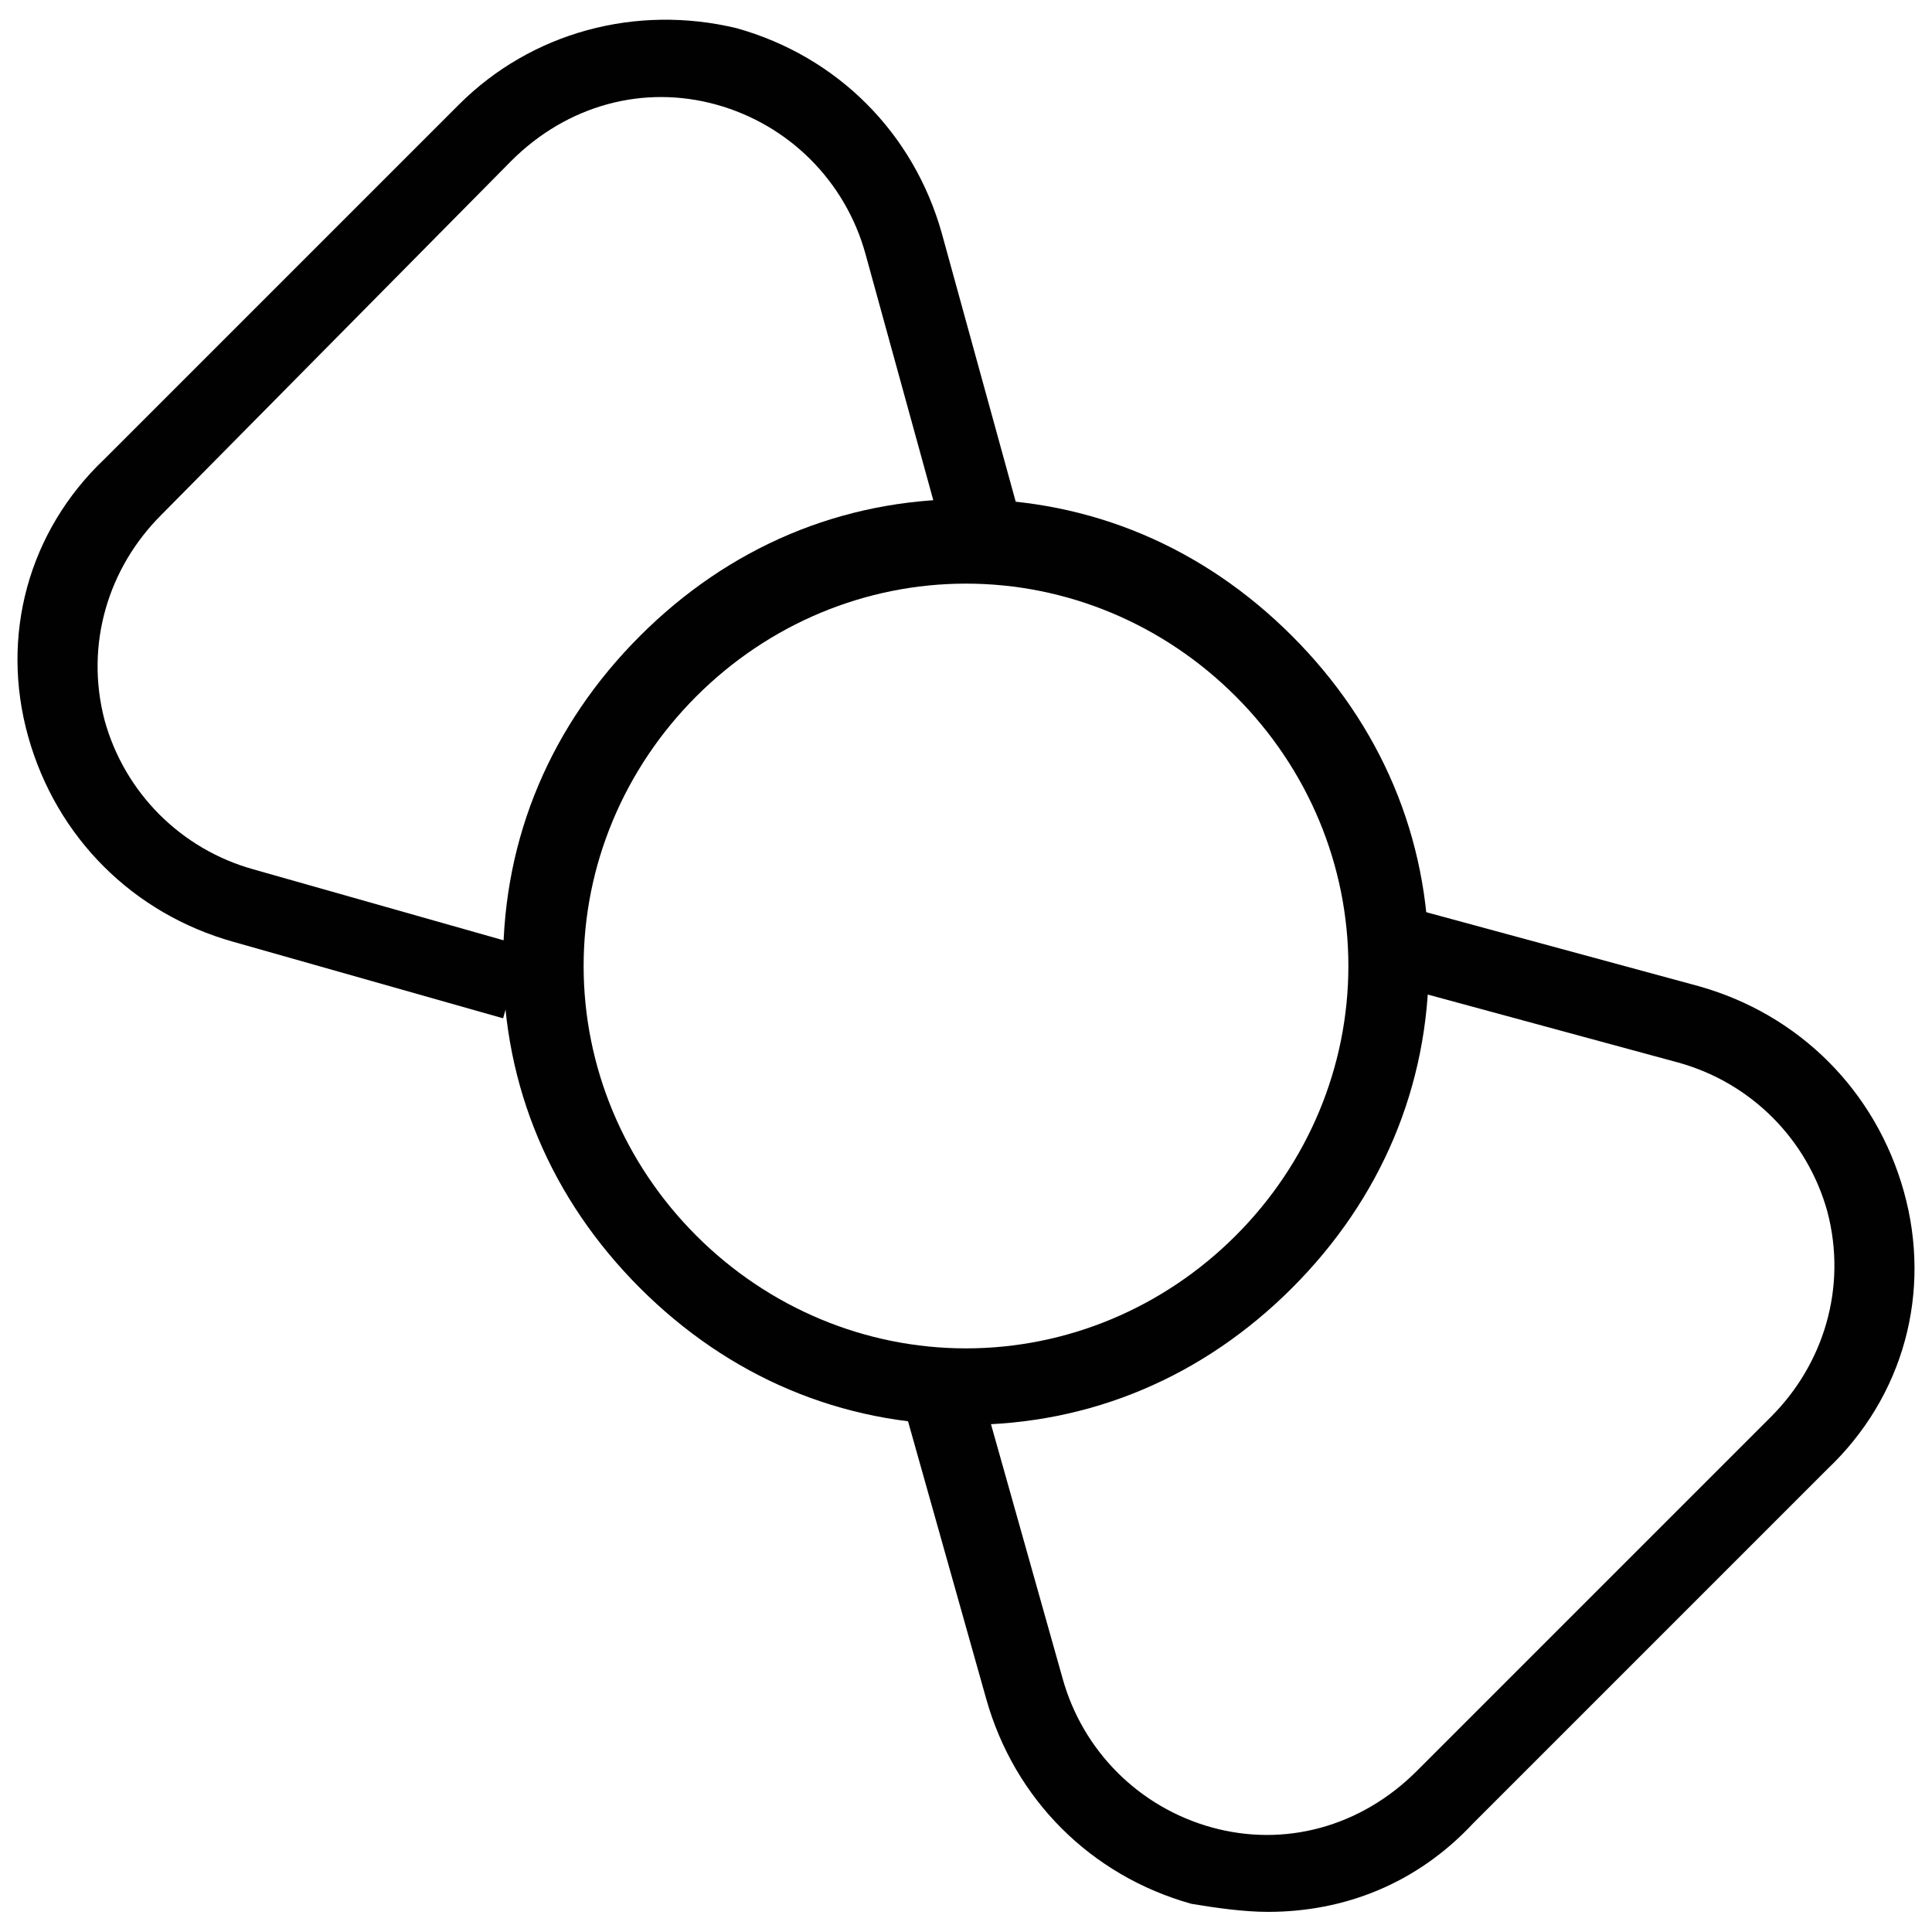 <?xml version="1.0" encoding="utf-8"?>
<!-- Generator: Adobe Illustrator 18.1.1, SVG Export Plug-In . SVG Version: 6.00 Build 0)  -->
<svg version="1.1" id="Layer_1" xmlns="http://www.w3.org/2000/svg" xmlns:xlink="http://www.w3.org/1999/xlink" x="0px" y="0px"
	 viewBox="0 0 48 48" enable-background="new 0 0 48 48" xml:space="preserve">
<g>
	<g>
		<path fill="#010101" d="M12.5,25.3l-6.7-1.9c-2.5-0.7-4.4-2.6-5.1-5.1c-0.7-2.5,0-5.1,1.9-6.9l8.8-8.8c1.8-1.8,4.4-2.5,6.9-1.9
			c2.5,0.7,4.4,2.6,5.1,5.1l1.9,6.9l-1.9,0.5l-1.9-6.9c-0.5-1.8-1.9-3.2-3.7-3.7c-1.8-0.5-3.7,0-5.1,1.4L4,12.8
			c-1.3,1.3-1.9,3.2-1.4,5.1c0.5,1.8,1.9,3.2,3.7,3.7l6.7,1.9L12.5,25.3z"/>
	</g>
	<g>
		<path fill="#010101" d="M31.5,47.5c-0.6,0-1.3-0.1-1.9-0.2c-2.5-0.7-4.4-2.6-5.1-5.1l-2-7.1l1.9-0.5l2,7.1
			c0.5,1.8,1.9,3.2,3.7,3.7c1.8,0.5,3.7,0,5.1-1.4l8.8-8.8c1.3-1.3,1.9-3.2,1.4-5.1c-0.5-1.8-1.9-3.2-3.7-3.7l-7-1.9l0.5-1.9l7,1.9
			c2.5,0.7,4.4,2.6,5.1,5.1c0.7,2.5,0,5.1-1.9,6.9l-8.8,8.8C35.2,46.8,33.4,47.5,31.5,47.5z"/>
	</g>
	<g>
		<path fill="#010101" d="M24,35.4c-3.1,0-5.9-1.2-8.1-3.4c-2.2-2.2-3.4-5-3.4-8.1s1.2-5.9,3.4-8.1c2.2-2.2,5-3.4,8.1-3.4
			s5.9,1.2,8.1,3.4c2.2,2.2,3.4,5,3.4,8.1s-1.2,5.9-3.4,8.1C29.9,34.2,27.1,35.4,24,35.4z M24,14.5c-2.5,0-4.9,1-6.7,2.8
			c-1.8,1.8-2.8,4.2-2.8,6.7s1,4.9,2.8,6.7c1.8,1.8,4.2,2.8,6.7,2.8s4.9-1,6.7-2.8c1.8-1.8,2.8-4.2,2.8-6.7s-1-4.9-2.8-6.7
			C28.9,15.5,26.5,14.5,24,14.5z"/>
	</g>
</g>
</svg>
